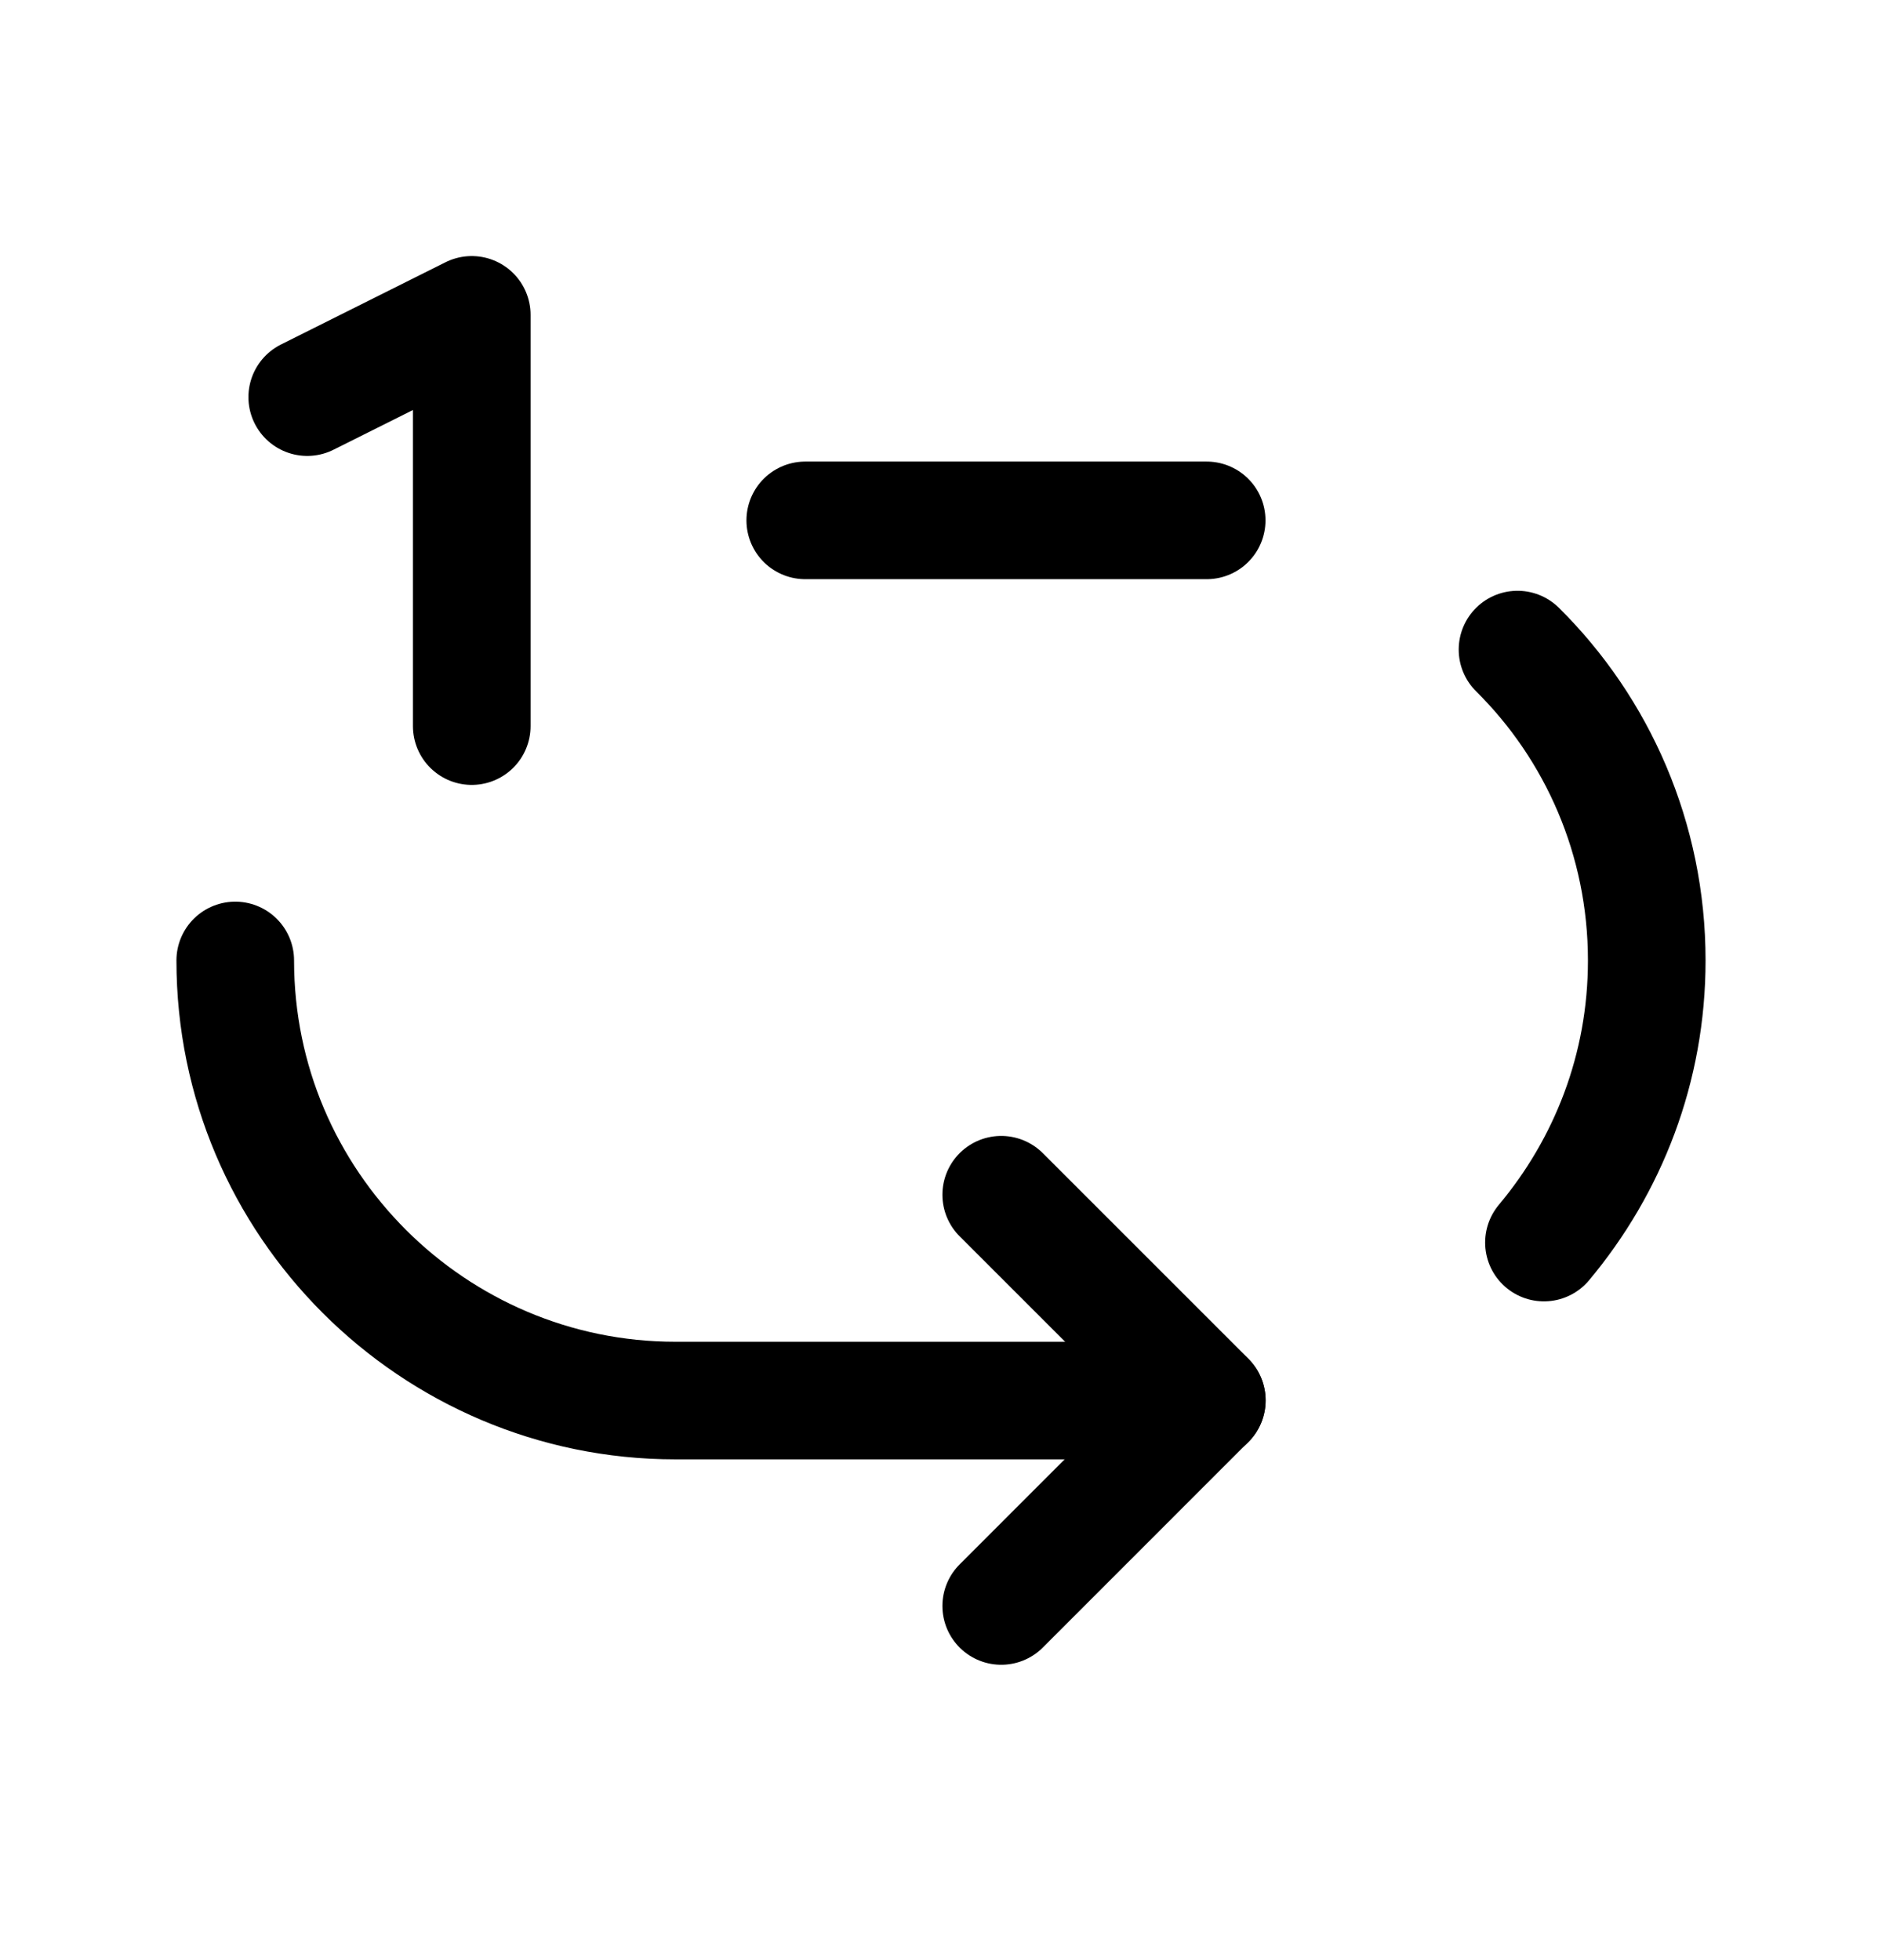 <svg width="24" height="25" viewBox="0 0 24 25" fill="none" xmlns="http://www.w3.org/2000/svg">
<path d="M10.269 6.637H15.388" stroke="black" stroke-width="1.5" stroke-linecap="round" stroke-linejoin="round"/>
<path d="M19.352 8.285C20.369 9.292 21 10.698 21 12.25C21 13.624 20.506 14.872 19.689 15.848" stroke="black" stroke-width="1.5" stroke-linecap="round" stroke-linejoin="round"/>
<path d="M12.768 15.238L15.39 17.86L12.768 20.483" stroke="black" stroke-width="1.5" stroke-linecap="round" stroke-linejoin="round"/>
<path d="M3 12.25C3 13.803 3.629 15.198 4.646 16.216C5.664 17.233 7.069 17.863 8.611 17.863L15.389 17.863" stroke="black" stroke-width="1.5" stroke-linecap="round" stroke-linejoin="round"/>
<path d="M6.016 9.261V4.016L3.918 5.065" stroke="black" stroke-width="1.5" stroke-linecap="round" stroke-linejoin="round"/>
</svg>